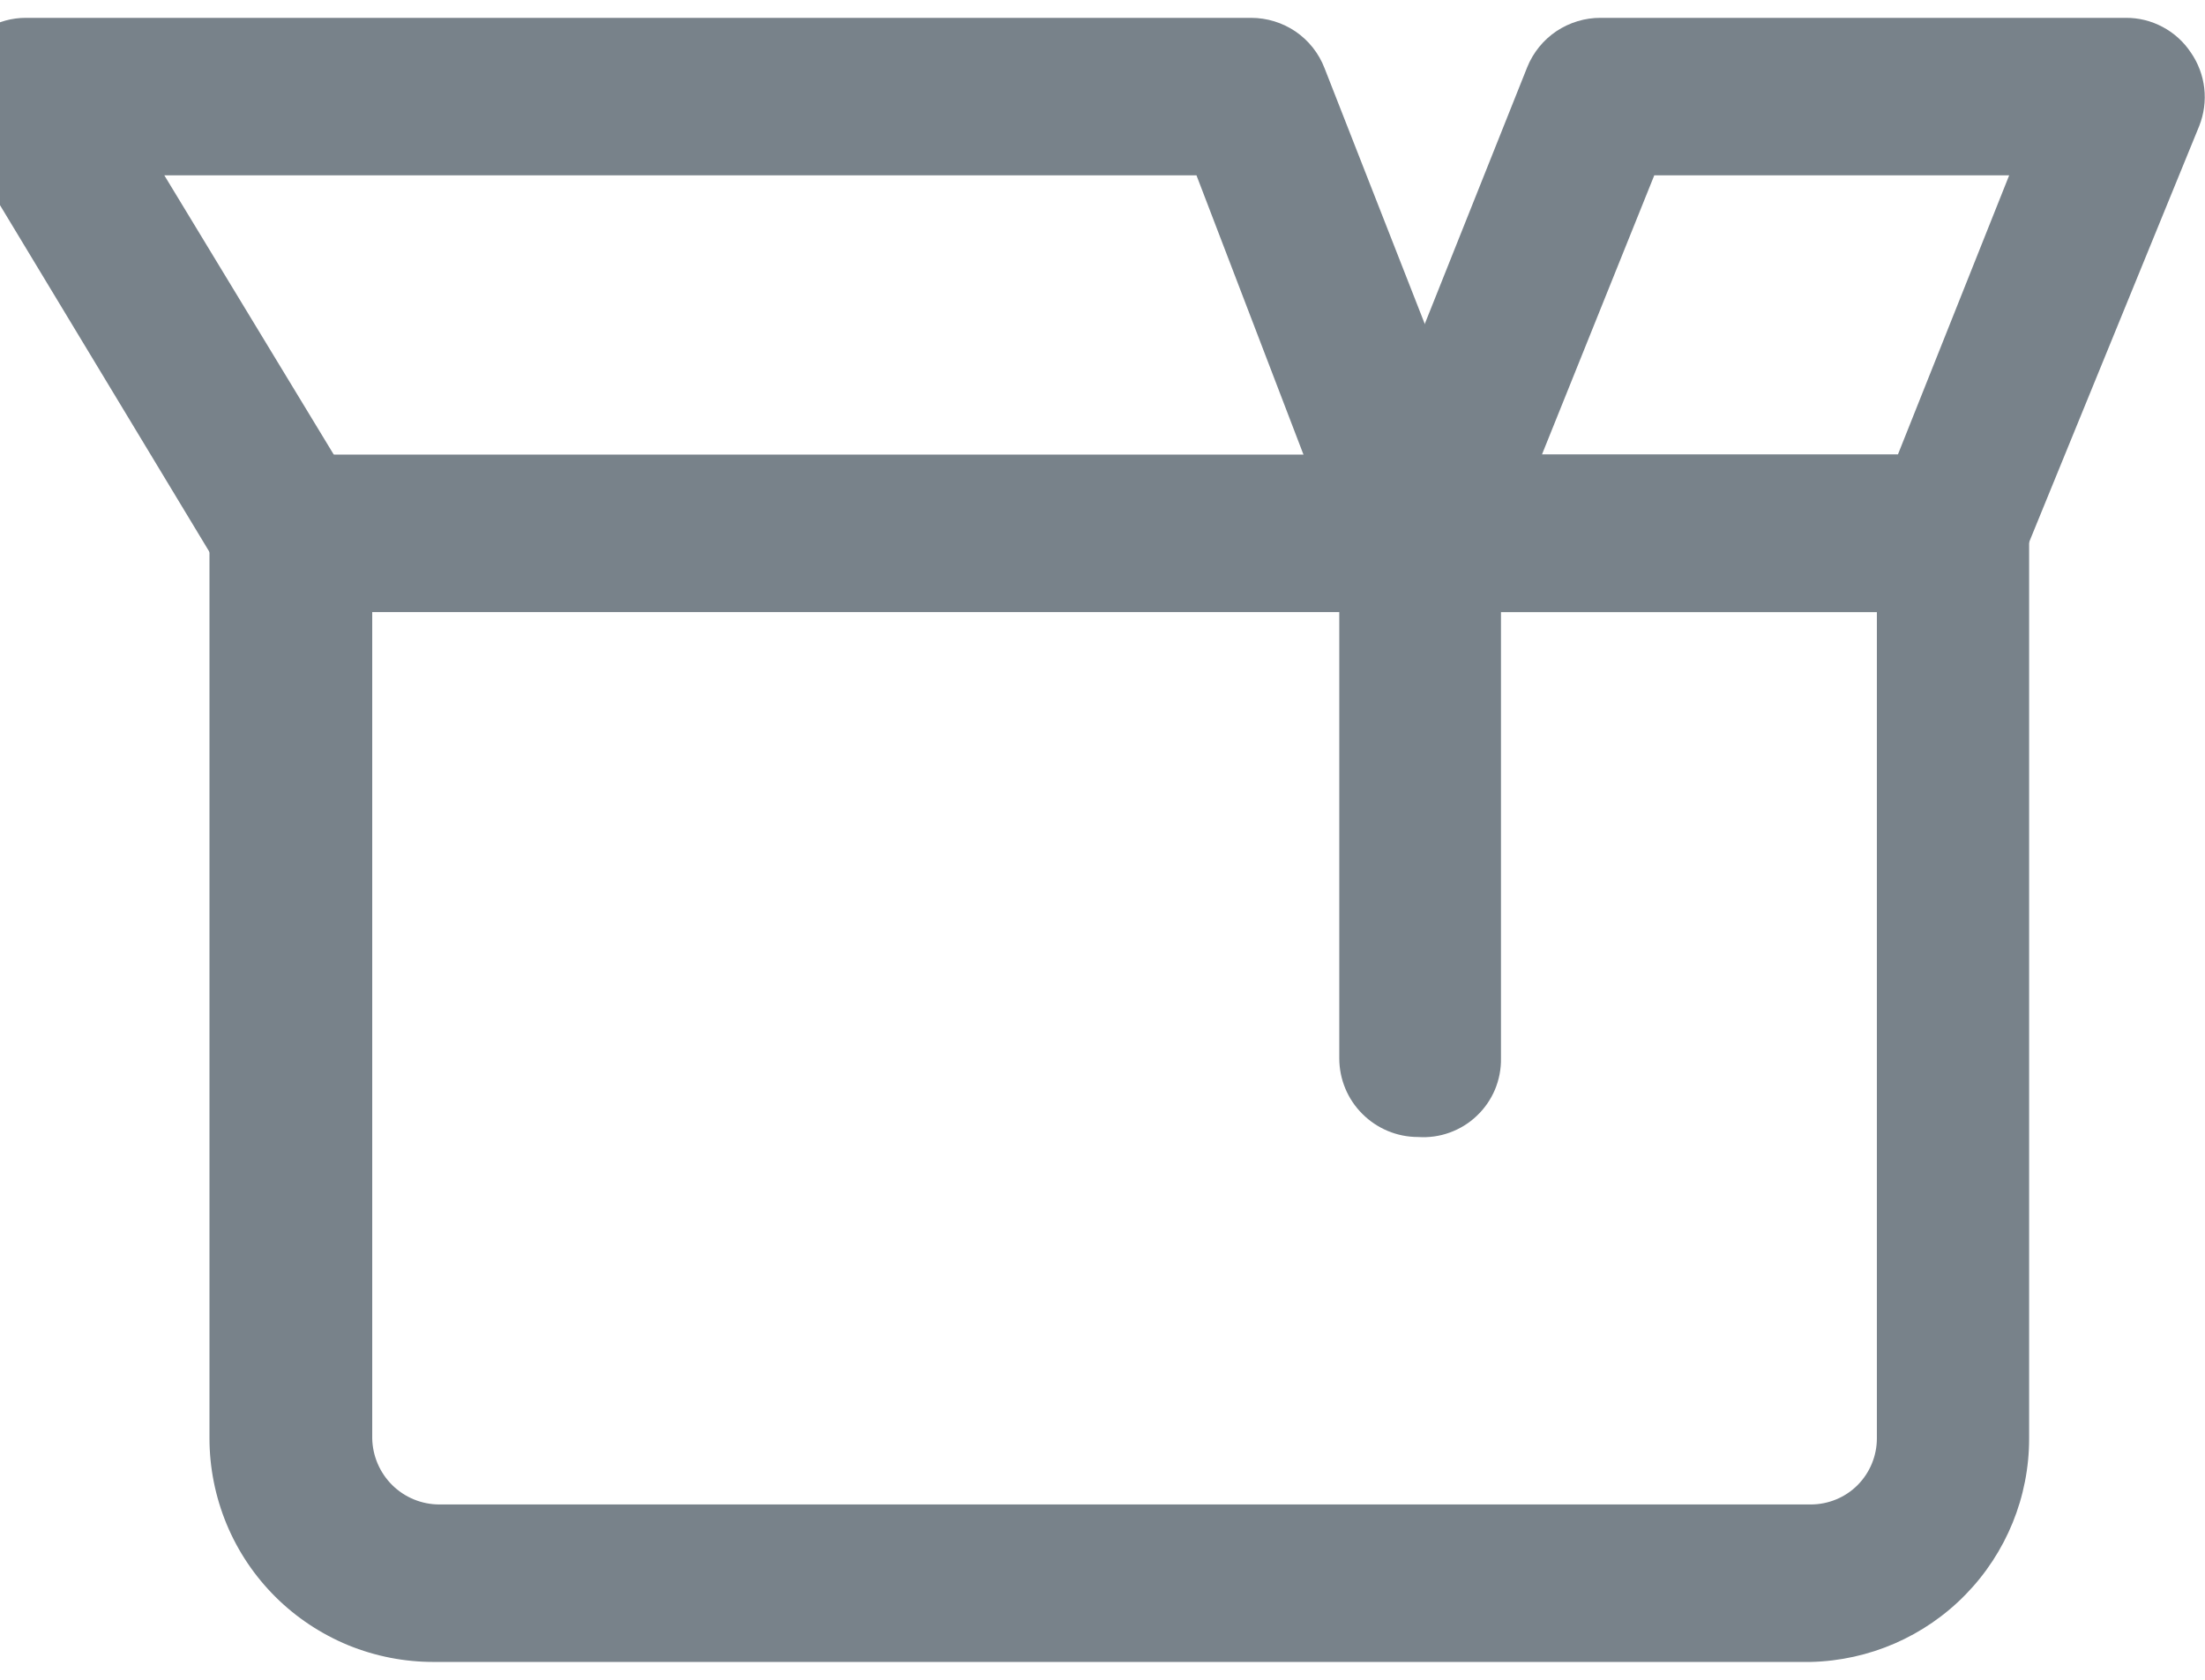 <svg width="21" height="16" viewBox="0 0 21 16" fill="none" xmlns="http://www.w3.org/2000/svg">
<path d="M17.245 15.83H4.135C3.855 15.831 3.577 15.777 3.317 15.671C3.058 15.564 2.822 15.408 2.623 15.21C2.424 15.012 2.266 14.777 2.158 14.517C2.051 14.258 1.995 13.98 1.995 13.7V5.08C1.998 4.882 2.078 4.693 2.218 4.553C2.358 4.412 2.547 4.333 2.745 4.33H18.575C18.774 4.33 18.965 4.409 19.106 4.55C19.246 4.69 19.325 4.881 19.325 5.08V13.7C19.326 14.256 19.108 14.791 18.719 15.189C18.331 15.587 17.802 15.817 17.245 15.83V15.83ZM3.545 5.83V13.7C3.548 13.868 3.617 14.028 3.736 14.146C3.856 14.264 4.017 14.33 4.185 14.33H17.245C17.412 14.33 17.573 14.264 17.691 14.146C17.809 14.027 17.875 13.867 17.875 13.7V5.83H3.545Z" fill="#78828A"/>
<path d="M13.505 10.83C13.306 10.83 13.116 10.751 12.975 10.61C12.834 10.47 12.755 10.279 12.755 10.08V5.22L11.395 1.67H1.565L3.385 4.67C3.447 4.754 3.49 4.85 3.513 4.952C3.535 5.054 3.536 5.159 3.516 5.261C3.495 5.363 3.454 5.46 3.394 5.545C3.334 5.631 3.257 5.703 3.167 5.756C3.078 5.81 2.978 5.845 2.875 5.858C2.771 5.871 2.666 5.862 2.567 5.832C2.467 5.803 2.374 5.752 2.295 5.685C2.215 5.617 2.151 5.534 2.105 5.44L-0.395 1.3C-0.464 1.187 -0.5 1.057 -0.5 0.925C-0.5 0.793 -0.464 0.663 -0.395 0.55C-0.332 0.435 -0.239 0.339 -0.127 0.272C-0.014 0.205 0.114 0.17 0.245 0.17H11.915C12.067 0.17 12.215 0.216 12.34 0.301C12.465 0.387 12.561 0.509 12.615 0.65L14.245 4.81C14.281 4.895 14.298 4.987 14.295 5.08V10.08C14.297 10.182 14.277 10.284 14.238 10.378C14.198 10.473 14.139 10.558 14.065 10.628C13.991 10.699 13.903 10.753 13.806 10.788C13.71 10.823 13.607 10.837 13.505 10.83V10.83Z" fill="#78828A"/>
<path d="M18.575 5.83H13.575C13.453 5.831 13.332 5.801 13.224 5.743C13.116 5.686 13.023 5.602 12.955 5.5C12.885 5.399 12.841 5.282 12.829 5.159C12.817 5.037 12.836 4.913 12.885 4.8L14.545 0.64C14.601 0.501 14.698 0.381 14.823 0.297C14.948 0.214 15.095 0.169 15.245 0.17H20.245C20.368 0.169 20.489 0.199 20.597 0.257C20.705 0.314 20.797 0.398 20.865 0.5C20.935 0.601 20.979 0.718 20.993 0.84C21.007 0.962 20.99 1.086 20.945 1.2L19.245 5.36C19.192 5.496 19.1 5.612 18.981 5.696C18.862 5.78 18.721 5.826 18.575 5.83V5.83ZM14.685 4.33H18.075L19.135 1.67H15.755L14.685 4.33Z" fill="#78828A"/>
</svg>

